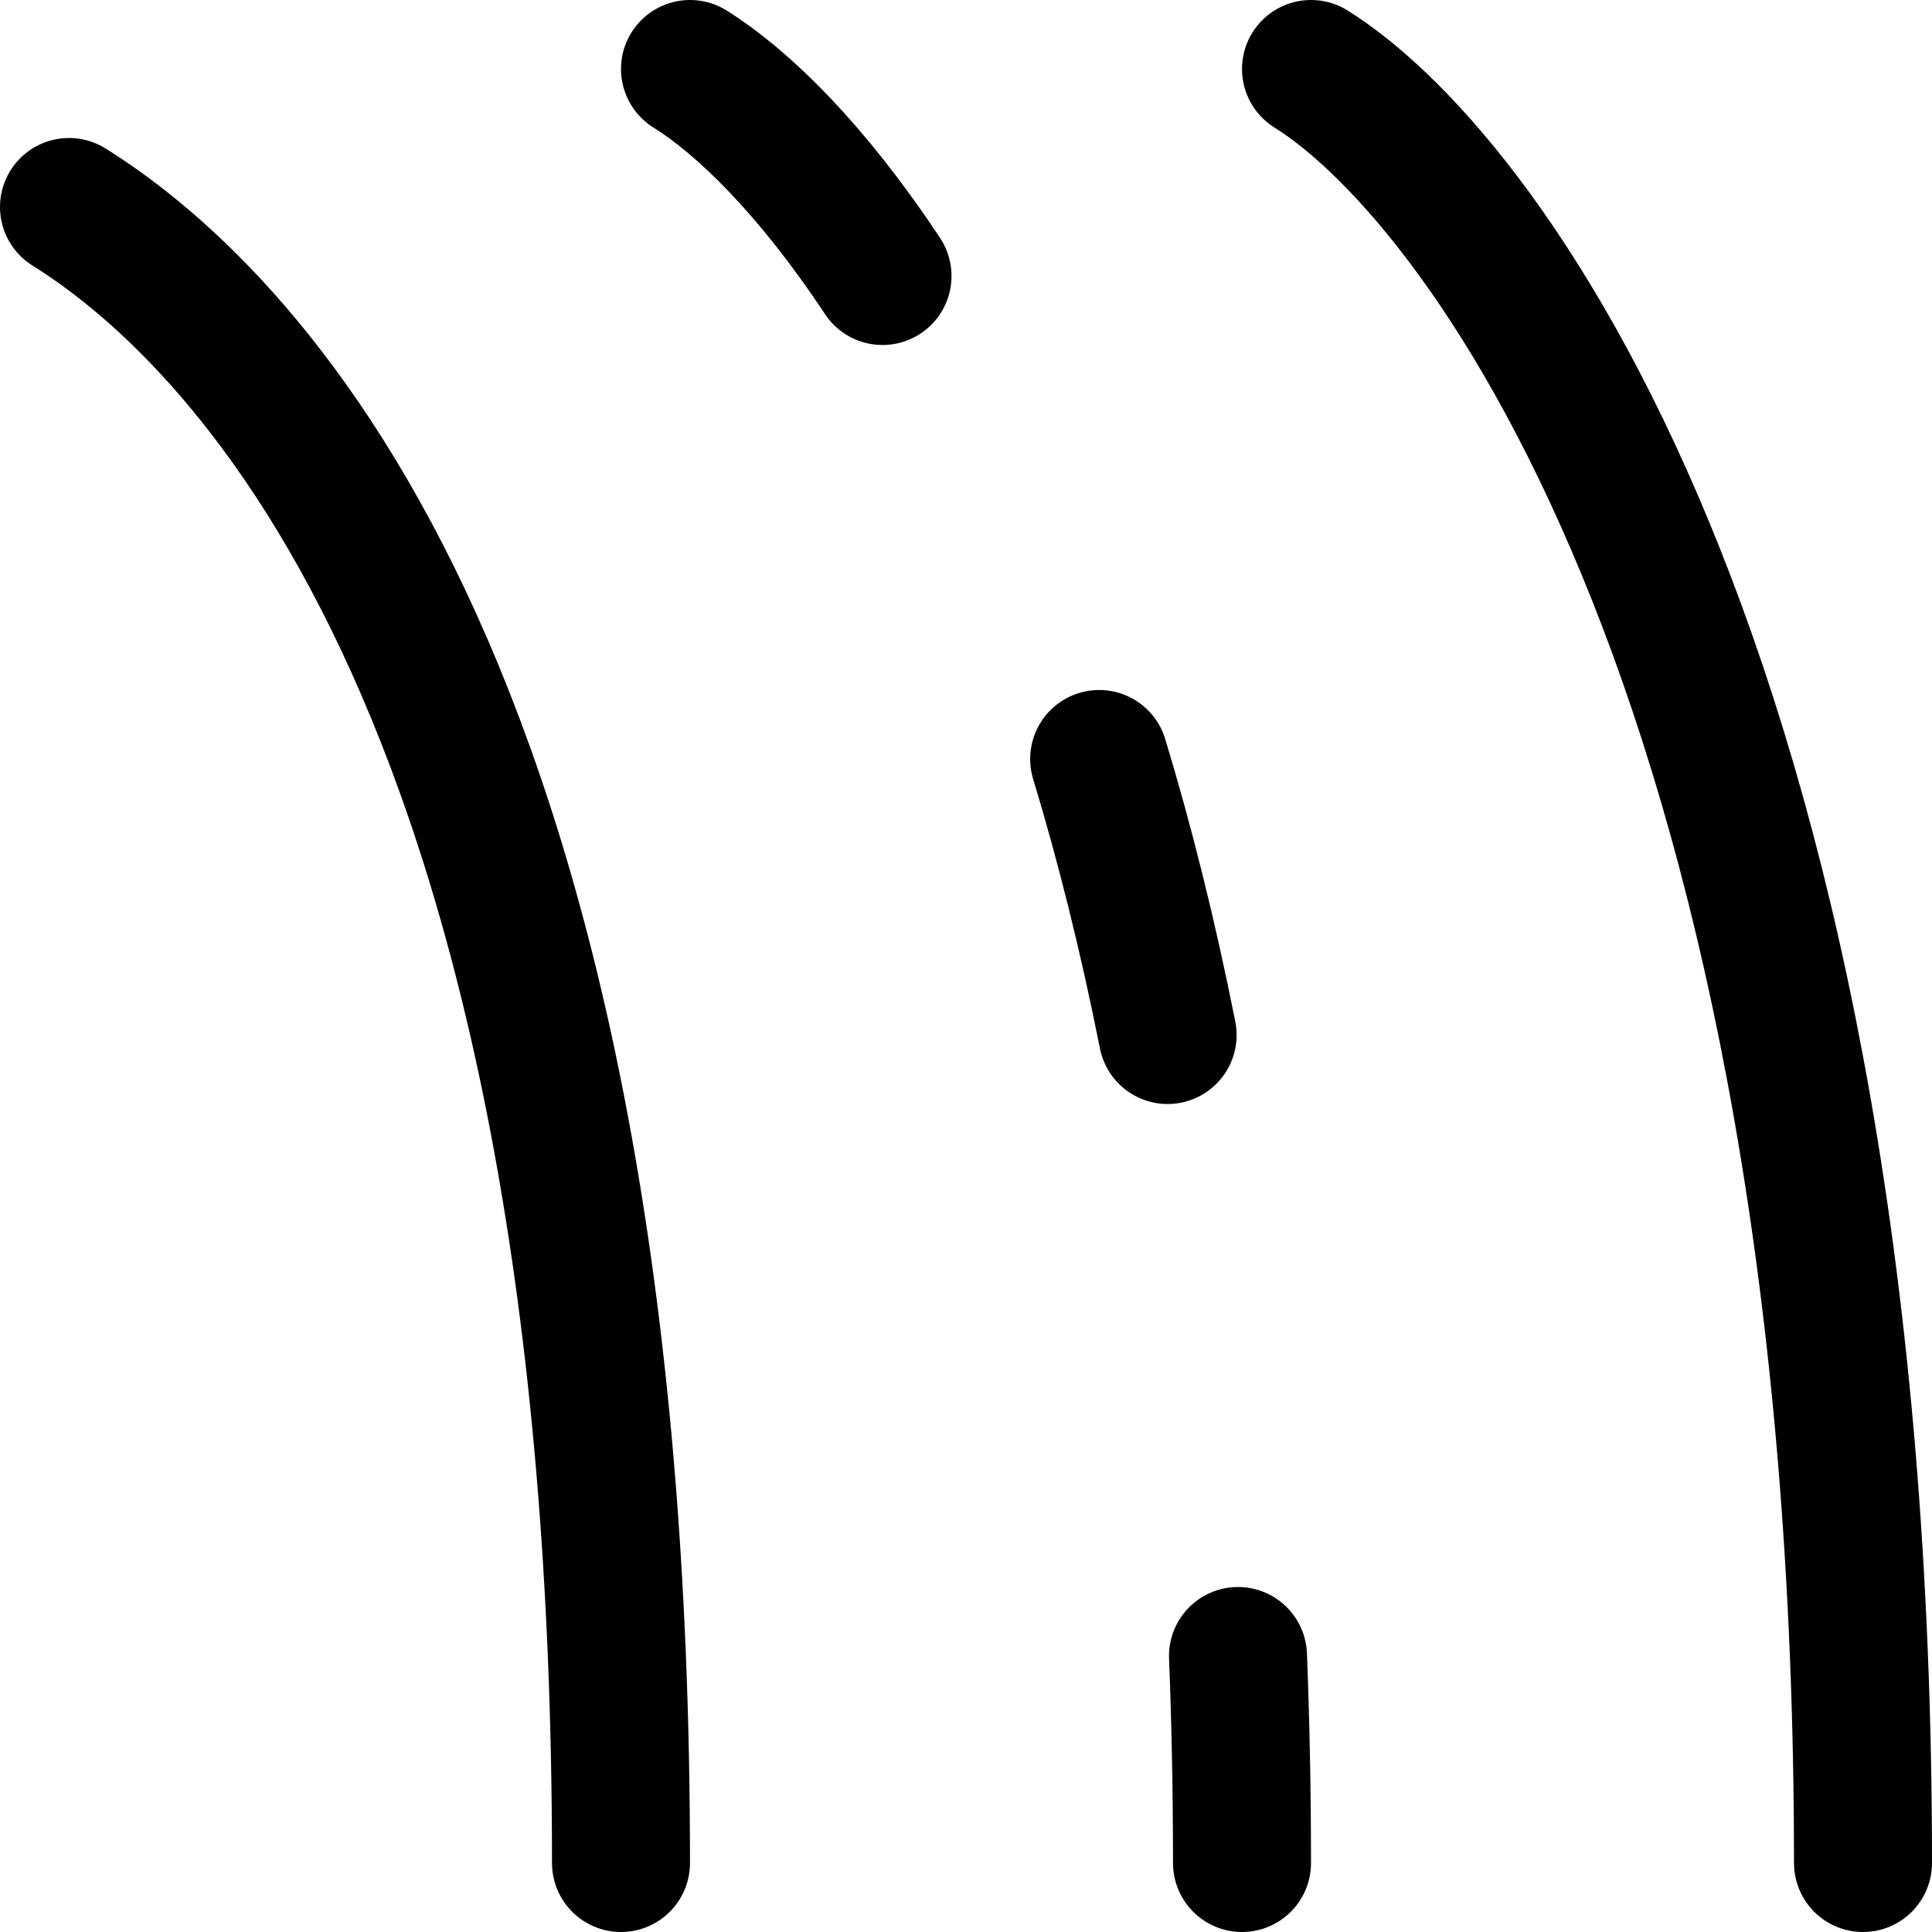 <svg xmlns="http://www.w3.org/2000/svg" fill="none" viewBox="0 0 14 14"><g id="street-road-curve-left"><path id="Vector 3382" stroke="#000000" stroke-linecap="round" stroke-linejoin="round" d="M0.5 1.5c1.333 0.833 4 3.6 4 12" stroke-width="1"></path><path id="Vector 3383" stroke="#000000" stroke-linecap="round" stroke-linejoin="round" d="M9.5 0.5c1.333 0.833 4 4.6 4 13" stroke-width="1"></path><path id="Vector 3384" stroke="#000000" stroke-linecap="round" stroke-linejoin="round" d="M9 13.5c0 -0.517 -0.01 -1.017 -0.029 -1.5" stroke-width="1"></path><path id="Vector 3385" stroke="#000000" stroke-linecap="round" stroke-linejoin="round" d="M7.965 5.5c0.184 0.606 0.351 1.272 0.496 2" stroke-width="1"></path><path id="Vector 3386" stroke="#000000" stroke-linecap="round" stroke-linejoin="round" d="M5 0.5c0.386 0.241 0.883 0.727 1.395 1.5" stroke-width="1"></path></g></svg>